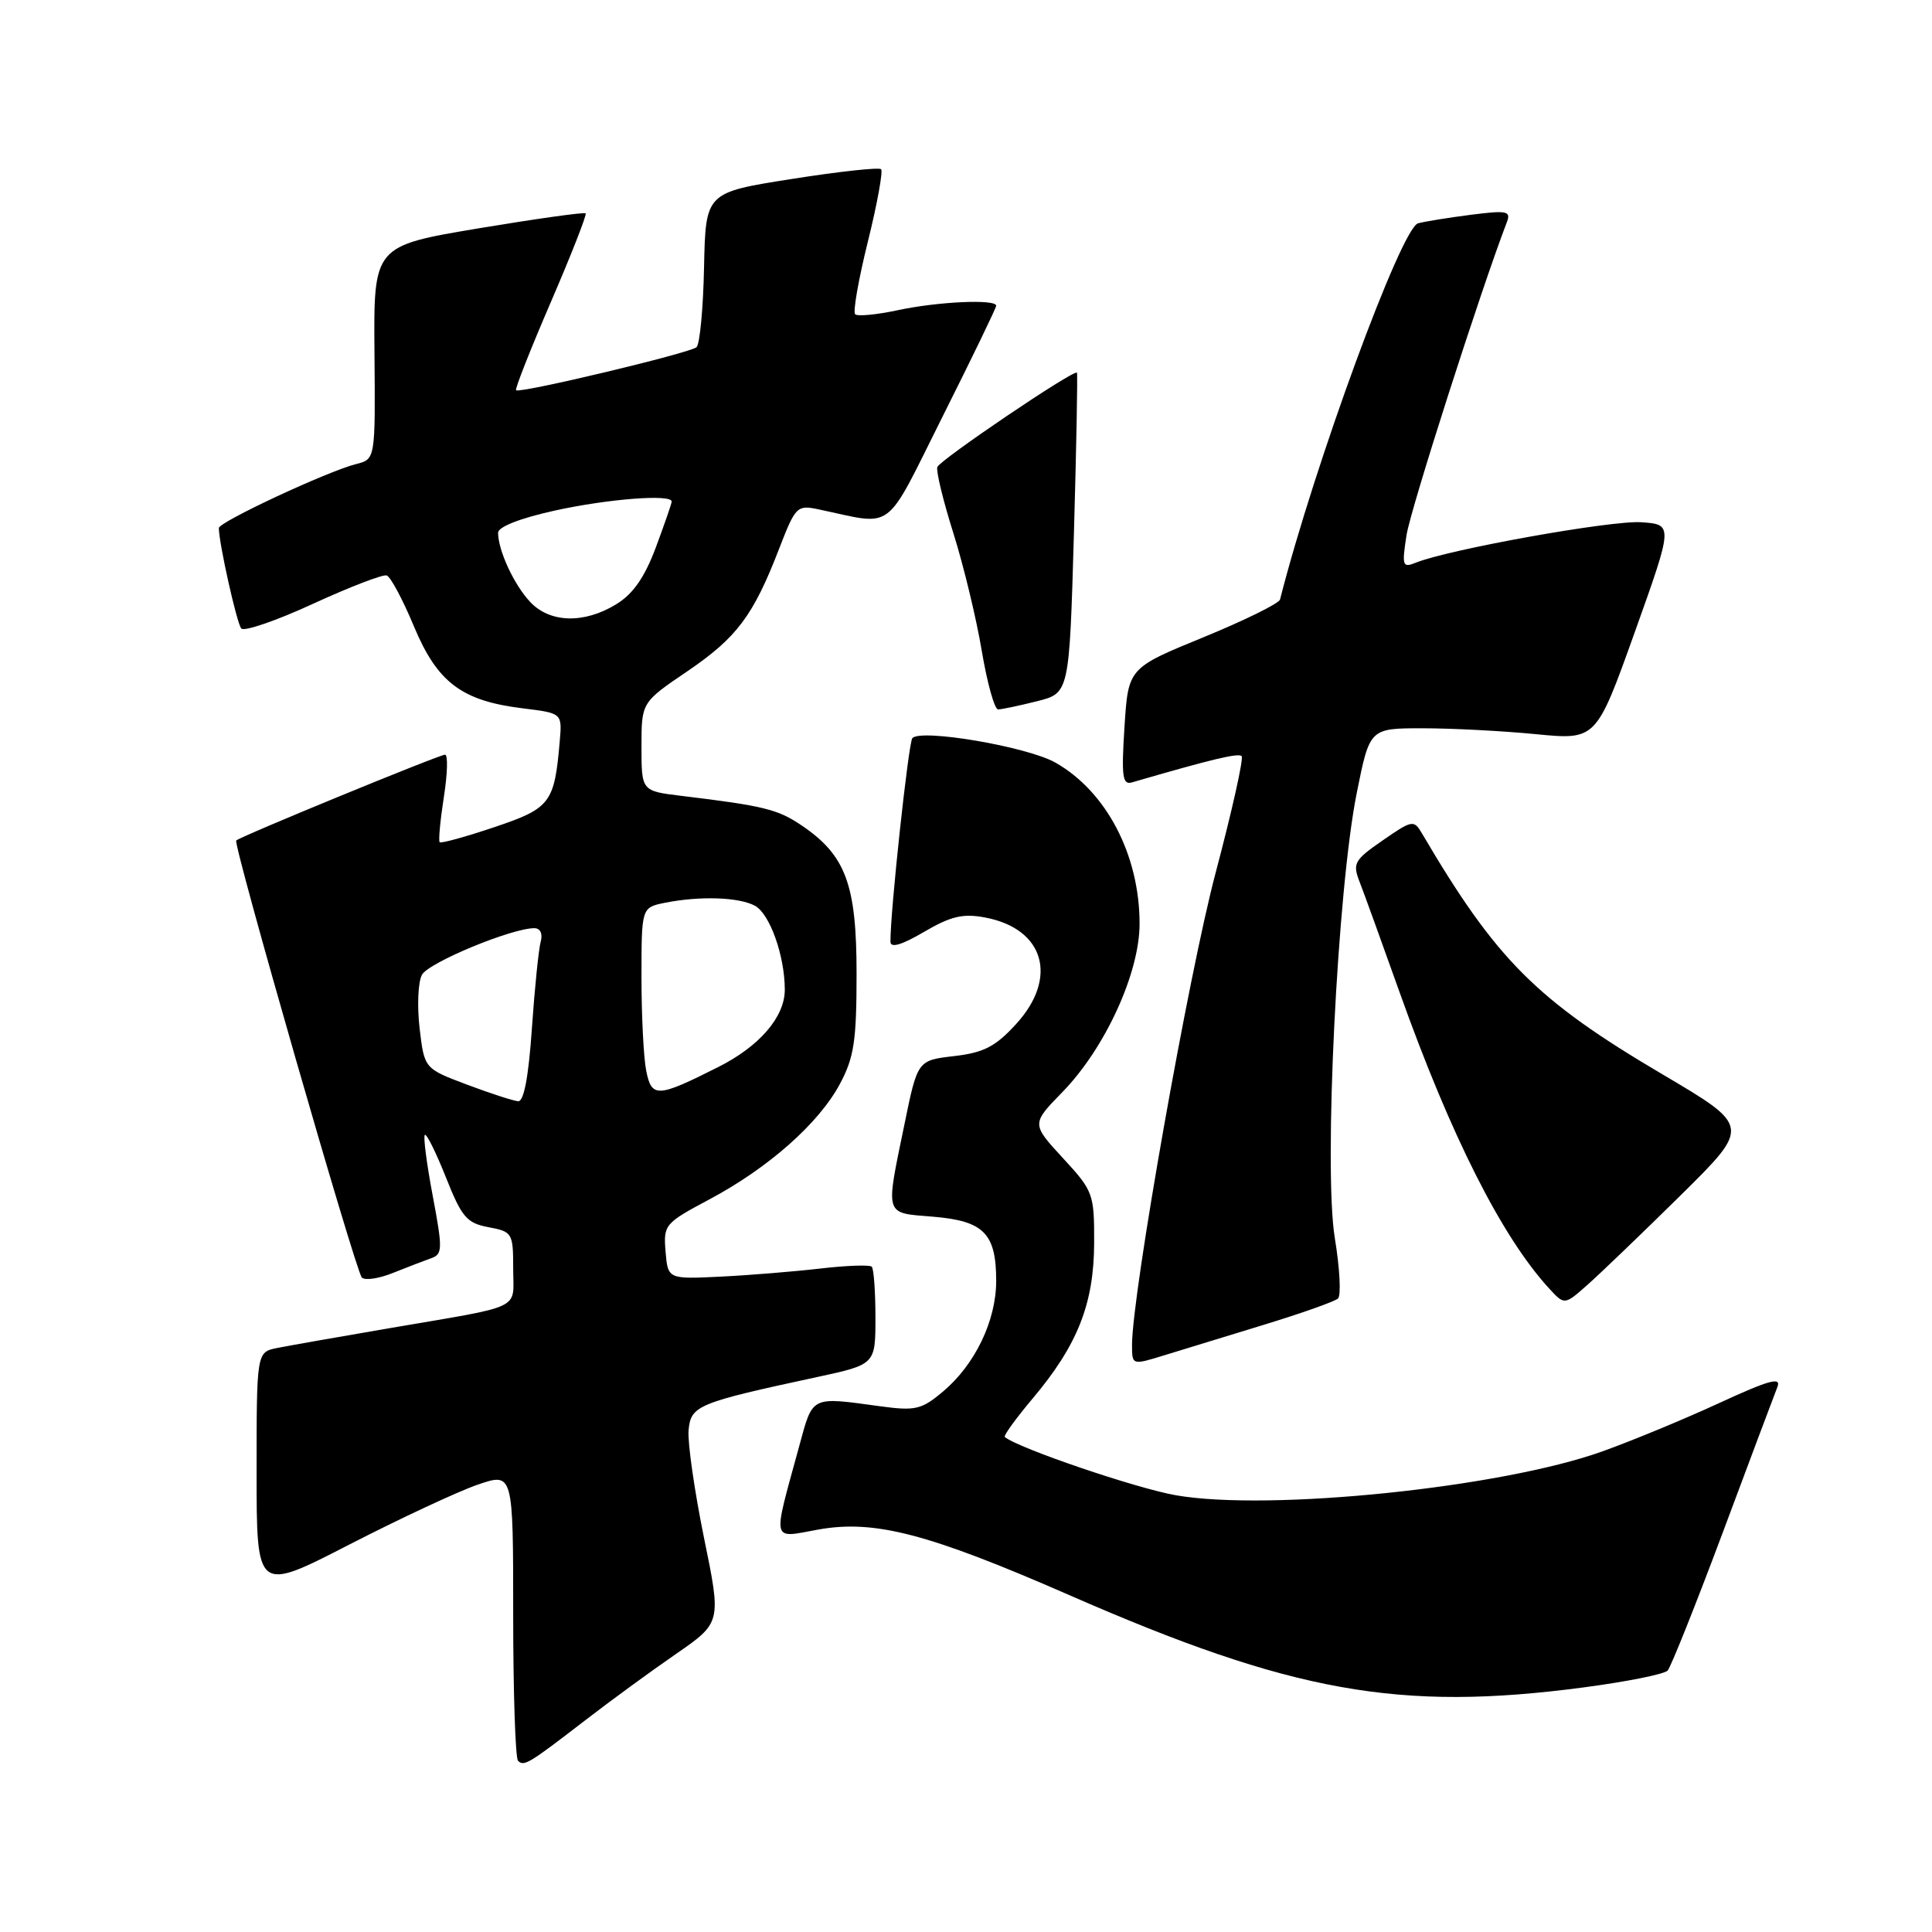 <?xml version="1.0" encoding="UTF-8" standalone="no"?>
<!DOCTYPE svg PUBLIC "-//W3C//DTD SVG 1.1//EN" "http://www.w3.org/Graphics/SVG/1.1/DTD/svg11.dtd" >
<svg xmlns="http://www.w3.org/2000/svg" xmlns:xlink="http://www.w3.org/1999/xlink" version="1.1" viewBox="0 0 256 256">
 <g >
 <path fill="currentColor"
d=" M 77.50 227.98 C 80.80 225.43 86.22 221.47 89.54 219.18 C 95.59 215.00 95.59 215.00 93.28 203.75 C 92.02 197.56 91.10 191.16 91.24 189.53 C 91.53 186.24 92.38 185.89 108.25 182.47 C 116.00 180.80 116.00 180.80 116.00 174.57 C 116.00 171.14 115.78 168.11 115.51 167.84 C 115.24 167.58 112.20 167.68 108.76 168.08 C 105.32 168.48 99.35 168.97 95.50 169.16 C 88.50 169.50 88.50 169.50 88.19 165.84 C 87.90 162.29 88.07 162.08 93.99 158.93 C 101.83 154.75 108.50 148.85 111.29 143.63 C 113.17 140.12 113.50 137.92 113.50 129.00 C 113.50 117.16 112.06 113.31 106.17 109.34 C 103.04 107.23 101.17 106.77 90.25 105.45 C 85.00 104.81 85.00 104.81 85.00 98.94 C 85.00 93.07 85.00 93.07 91.06 88.96 C 97.65 84.48 99.81 81.59 103.25 72.68 C 105.42 67.07 105.61 66.89 108.50 67.50 C 118.67 69.64 117.06 70.85 124.93 55.13 C 128.82 47.37 132.00 40.80 132.00 40.51 C 132.00 39.61 124.28 39.96 118.98 41.10 C 116.17 41.70 113.61 41.95 113.31 41.64 C 113.00 41.34 113.76 37.00 115.00 32.00 C 116.24 27.00 117.02 22.69 116.75 22.42 C 116.48 22.15 111.14 22.73 104.88 23.72 C 93.50 25.51 93.50 25.51 93.29 35.41 C 93.18 40.86 92.73 45.63 92.29 46.01 C 91.39 46.79 68.84 52.17 68.38 51.71 C 68.21 51.55 70.29 46.28 73.00 40.00 C 75.71 33.72 77.78 28.44 77.60 28.27 C 77.42 28.09 71.02 28.99 63.39 30.26 C 49.50 32.59 49.50 32.59 49.62 46.72 C 49.74 60.85 49.74 60.85 47.19 61.49 C 43.44 62.43 29.00 69.16 29.00 69.97 C 29.00 71.96 31.38 82.61 31.97 83.28 C 32.35 83.71 36.64 82.24 41.49 80.00 C 46.35 77.77 50.74 76.08 51.24 76.25 C 51.75 76.42 53.37 79.44 54.84 82.98 C 57.96 90.45 61.18 92.87 69.28 93.86 C 74.49 94.50 74.49 94.50 74.17 98.20 C 73.47 106.41 72.95 107.10 65.51 109.60 C 61.71 110.88 58.45 111.78 58.26 111.60 C 58.08 111.41 58.33 108.73 58.81 105.63 C 59.30 102.53 59.37 100.00 58.97 100.00 C 58.21 100.00 31.83 110.84 31.30 111.37 C 30.85 111.82 47.10 168.35 47.94 169.27 C 48.33 169.70 50.19 169.43 52.07 168.67 C 53.96 167.91 56.24 167.04 57.14 166.72 C 58.65 166.19 58.66 165.49 57.34 158.46 C 56.54 154.24 56.07 150.60 56.29 150.38 C 56.51 150.16 57.76 152.68 59.08 155.99 C 61.18 161.29 61.85 162.07 64.73 162.61 C 67.89 163.20 68.00 163.38 68.00 168.09 C 68.00 173.70 69.67 172.90 51.50 176.01 C 44.90 177.14 38.26 178.31 36.75 178.61 C 34.00 179.16 34.00 179.16 34.00 195.08 C 34.00 210.99 34.00 210.99 46.31 204.65 C 53.09 201.17 60.74 197.60 63.31 196.72 C 68.00 195.12 68.00 195.12 68.00 213.89 C 68.00 224.22 68.29 232.95 68.64 233.31 C 69.43 234.10 70.04 233.73 77.50 227.98 Z  M 209.84 223.59 C 215.52 222.84 220.53 221.84 220.97 221.36 C 221.40 220.89 224.70 212.62 228.30 203.00 C 231.89 193.38 235.14 184.72 235.52 183.77 C 236.05 182.41 234.38 182.88 227.85 185.89 C 223.26 188.01 216.28 190.90 212.34 192.31 C 198.98 197.12 168.21 200.29 155.81 198.13 C 150.57 197.22 134.91 191.89 133.14 190.41 C 132.94 190.25 134.61 187.95 136.83 185.31 C 142.78 178.25 144.95 172.76 144.98 164.73 C 145.00 158.16 144.87 157.82 140.83 153.44 C 136.67 148.92 136.67 148.92 140.77 144.71 C 146.42 138.92 151.00 128.94 151.00 122.40 C 151.00 113.29 146.60 104.86 139.83 101.04 C 136.12 98.94 122.01 96.53 120.89 97.81 C 120.38 98.39 117.95 120.91 117.99 124.79 C 118.00 125.65 119.48 125.22 122.44 123.48 C 125.99 121.40 127.60 121.02 130.51 121.57 C 138.38 123.04 140.27 129.55 134.63 135.70 C 131.90 138.69 130.35 139.48 126.42 139.94 C 121.58 140.50 121.58 140.50 119.84 149.00 C 117.31 161.30 117.12 160.68 123.65 161.22 C 130.37 161.78 132.00 163.44 132.00 169.73 C 132.00 174.99 129.20 180.82 124.94 184.40 C 122.10 186.78 121.29 186.97 116.65 186.34 C 107.33 185.07 107.74 184.87 105.87 191.73 C 102.34 204.66 102.14 203.81 108.40 202.68 C 115.86 201.33 123.03 203.20 141.71 211.37 C 171.19 224.27 185.41 226.82 209.84 223.59 Z  M 167.50 175.53 C 172.45 174.02 176.85 172.46 177.29 172.06 C 177.72 171.66 177.53 168.05 176.87 164.05 C 175.37 154.94 177.20 117.85 179.79 105.00 C 181.50 96.50 181.50 96.50 188.50 96.50 C 192.35 96.50 199.10 96.85 203.50 97.28 C 211.50 98.06 211.50 98.06 216.61 83.78 C 221.71 69.50 221.71 69.50 217.48 69.20 C 213.55 68.92 191.93 72.80 187.60 74.56 C 185.84 75.27 185.74 74.99 186.37 70.92 C 186.90 67.47 196.20 38.46 199.67 29.43 C 200.23 27.96 199.68 27.85 194.90 28.46 C 191.93 28.84 188.78 29.35 187.90 29.59 C 185.66 30.22 174.17 61.54 169.61 79.44 C 169.48 79.96 164.90 82.21 159.44 84.45 C 149.50 88.52 149.50 88.52 149.00 96.31 C 148.58 102.92 148.73 104.04 150.00 103.67 C 160.51 100.61 164.09 99.75 164.52 100.19 C 164.81 100.48 163.26 107.41 161.09 115.60 C 157.51 129.05 150.00 171.49 150.00 178.20 C 150.00 180.90 150.00 180.90 154.25 179.59 C 156.59 178.87 162.55 177.05 167.50 175.53 Z  M 222.73 158.35 C 231.95 149.24 231.95 149.24 220.31 142.37 C 203.54 132.48 198.29 127.22 188.40 110.40 C 187.35 108.61 187.10 108.66 183.21 111.36 C 179.45 113.96 179.20 114.40 180.15 116.84 C 180.72 118.30 183.11 124.90 185.46 131.50 C 192.25 150.53 199.00 163.90 205.26 170.72 C 207.30 172.95 207.30 172.95 210.40 170.20 C 212.10 168.69 217.65 163.36 222.73 158.35 Z  M 137.40 92.92 C 141.69 91.84 141.69 91.84 142.30 70.71 C 142.63 59.08 142.81 49.48 142.70 49.38 C 142.26 48.95 124.51 60.96 124.20 61.89 C 124.02 62.43 124.98 66.39 126.34 70.69 C 127.69 74.98 129.38 81.99 130.09 86.25 C 130.81 90.51 131.78 94.00 132.25 94.00 C 132.73 94.00 135.04 93.51 137.40 92.92 Z  M 61.86 143.71 C 56.23 141.59 56.23 141.59 55.60 136.26 C 55.26 133.32 55.39 130.13 55.91 129.17 C 56.77 127.55 67.83 122.97 70.82 122.99 C 71.59 123.00 71.93 123.72 71.65 124.75 C 71.38 125.71 70.85 130.89 70.48 136.25 C 70.04 142.66 69.42 145.97 68.66 145.92 C 68.02 145.87 64.96 144.88 61.86 143.71 Z  M 85.63 141.90 C 85.28 140.17 85.00 134.59 85.00 129.50 C 85.00 120.25 85.00 120.25 88.12 119.62 C 92.75 118.70 97.88 118.87 100.02 120.01 C 102.00 121.07 103.98 126.63 103.99 131.12 C 104.00 134.74 100.65 138.64 95.15 141.40 C 87.11 145.45 86.35 145.49 85.63 141.90 Z  M 70.24 79.75 C 68.10 77.47 66.00 72.92 66.00 70.59 C 66.00 69.81 68.94 68.66 73.53 67.65 C 80.64 66.09 89.00 65.45 89.00 66.46 C 89.00 66.72 88.05 69.45 86.90 72.54 C 85.41 76.52 83.88 78.71 81.65 80.07 C 77.38 82.68 72.86 82.55 70.24 79.75 Z "/>
</g>
</svg>